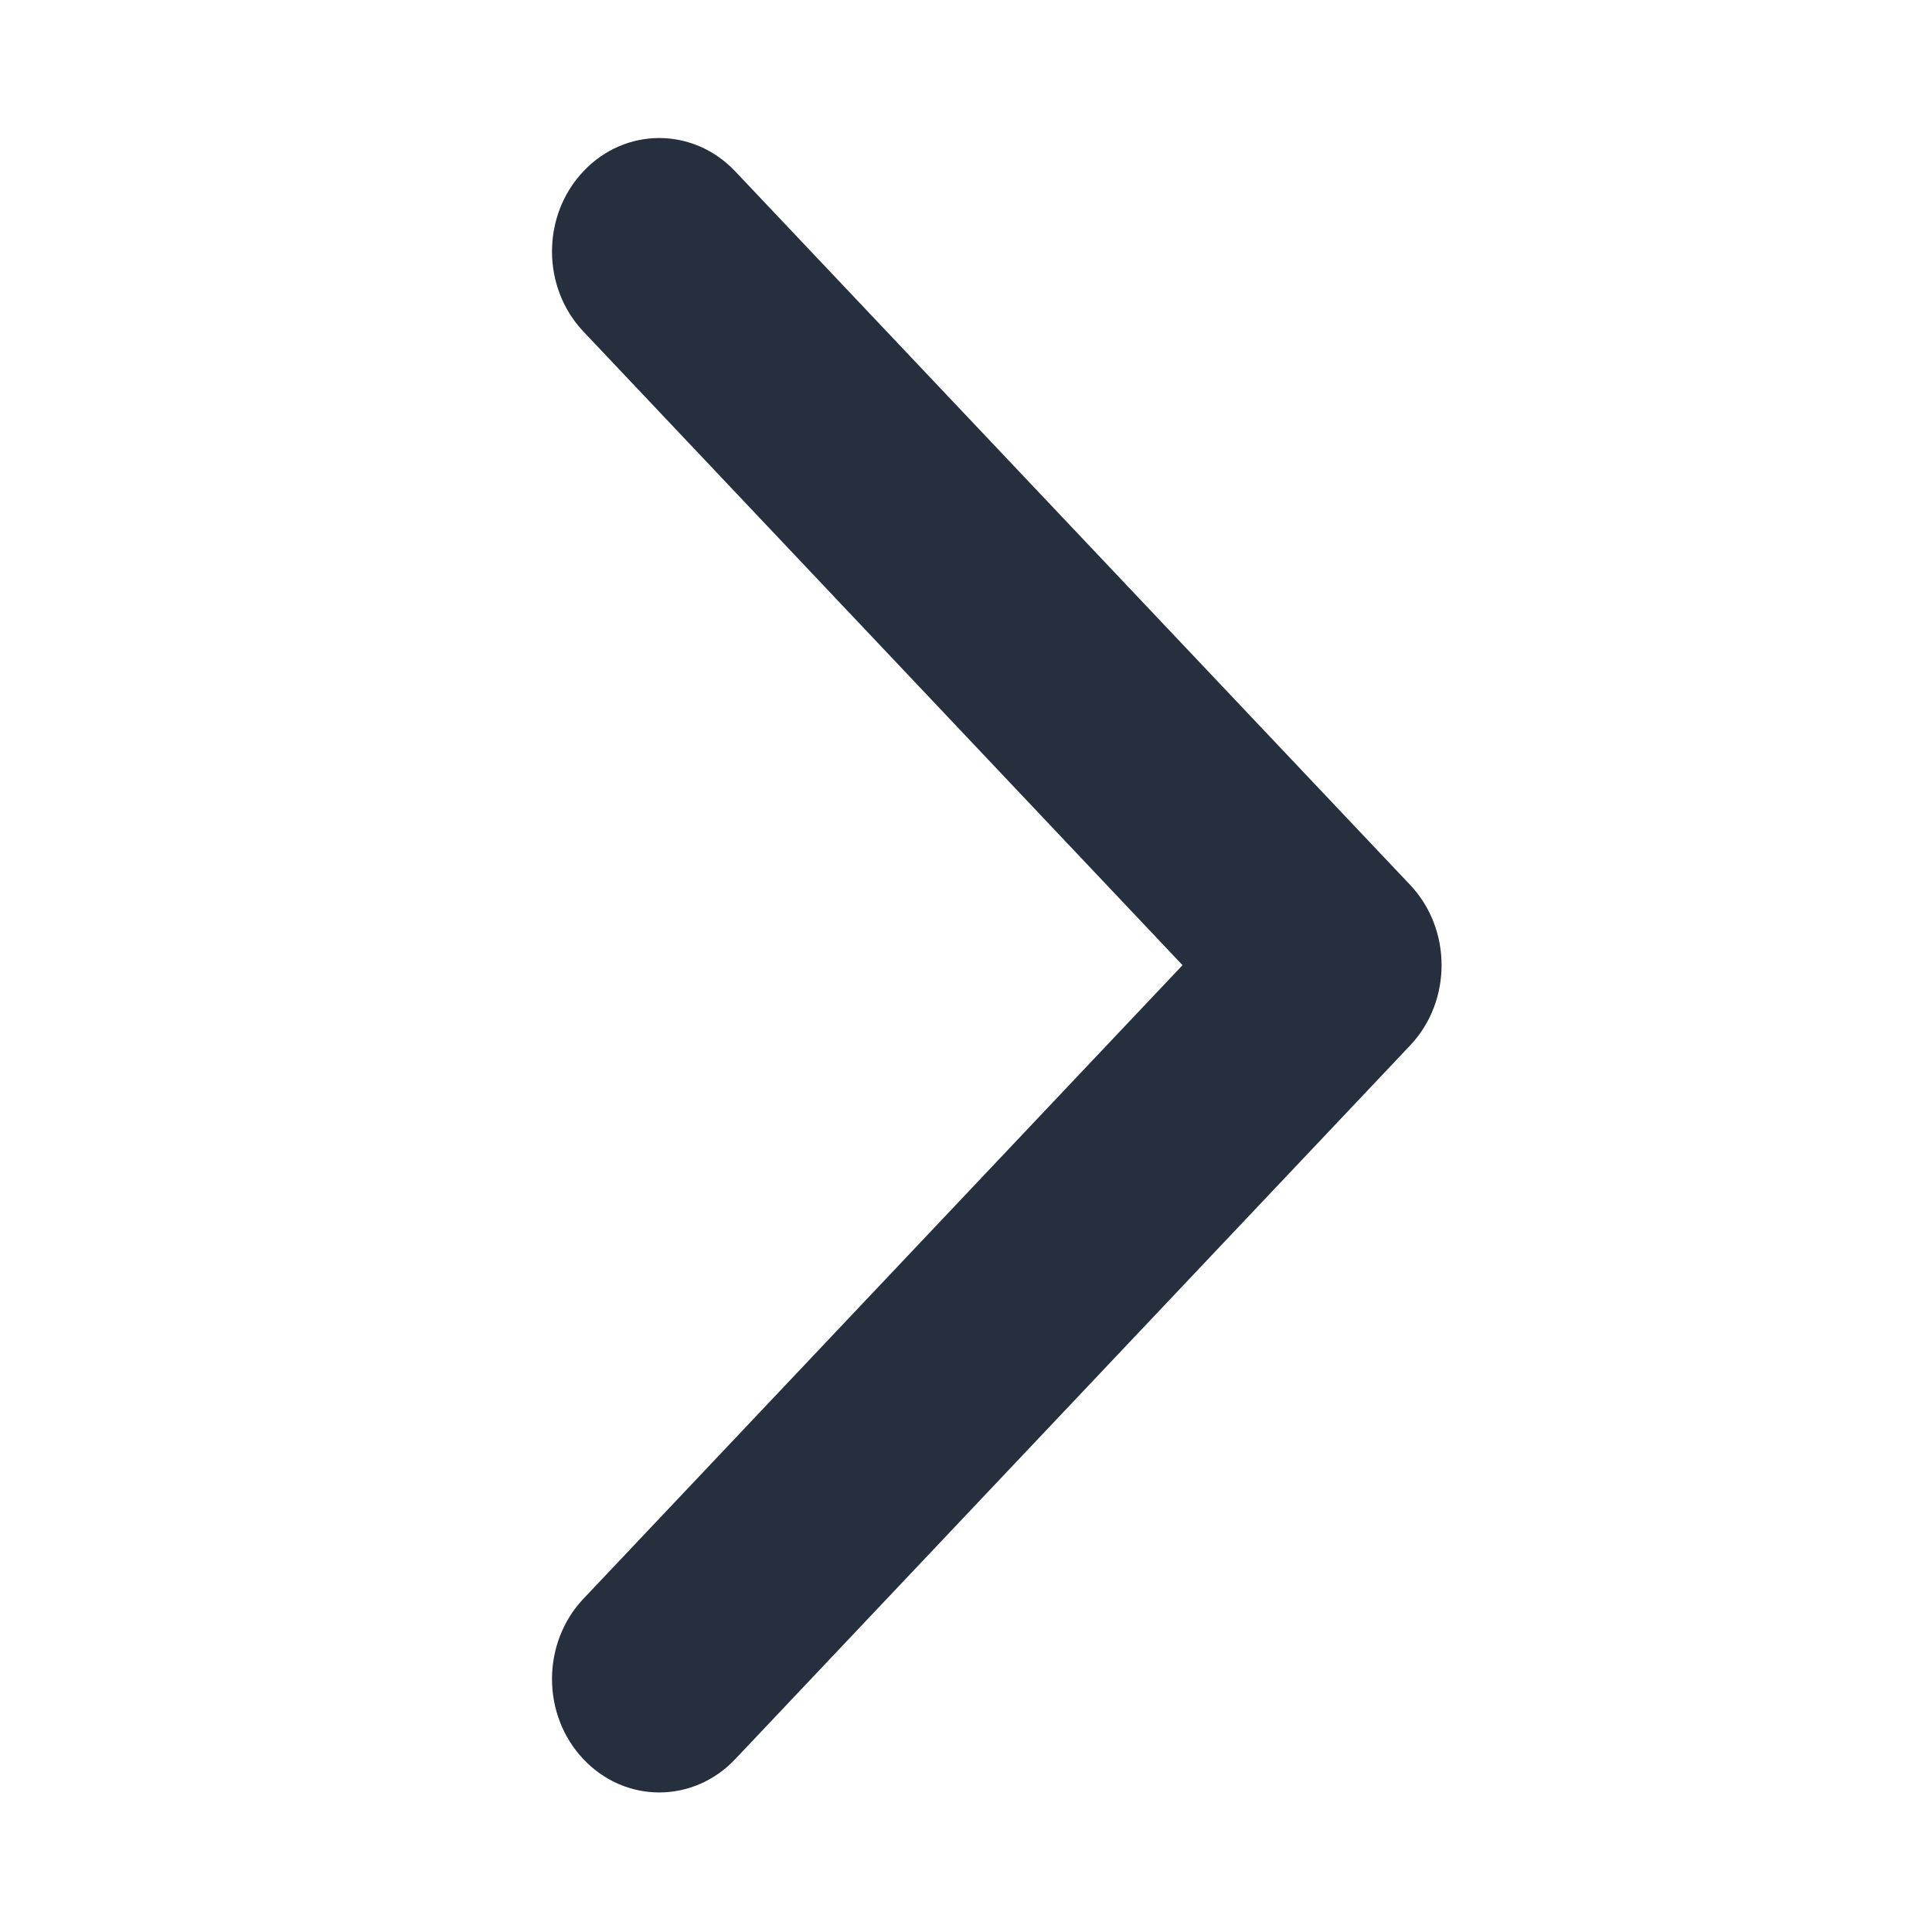 <svg width="14" height="14" viewBox="0 0 14 14" fill="none" xmlns="http://www.w3.org/2000/svg">
<g id="Frame 3466483">
<path id="Union" fill-rule="evenodd" clip-rule="evenodd" d="M4.228 12.748C3.924 12.427 3.924 11.906 4.228 11.585L8.569 6.994L4.228 2.403C3.924 2.082 3.924 1.562 4.228 1.241C4.531 0.92 5.023 0.92 5.327 1.241L10.219 6.413C10.522 6.734 10.522 7.254 10.219 7.575L5.327 12.748C5.023 13.069 4.531 13.069 4.228 12.748Z" fill="#252F3E"/>
</g>
</svg>
